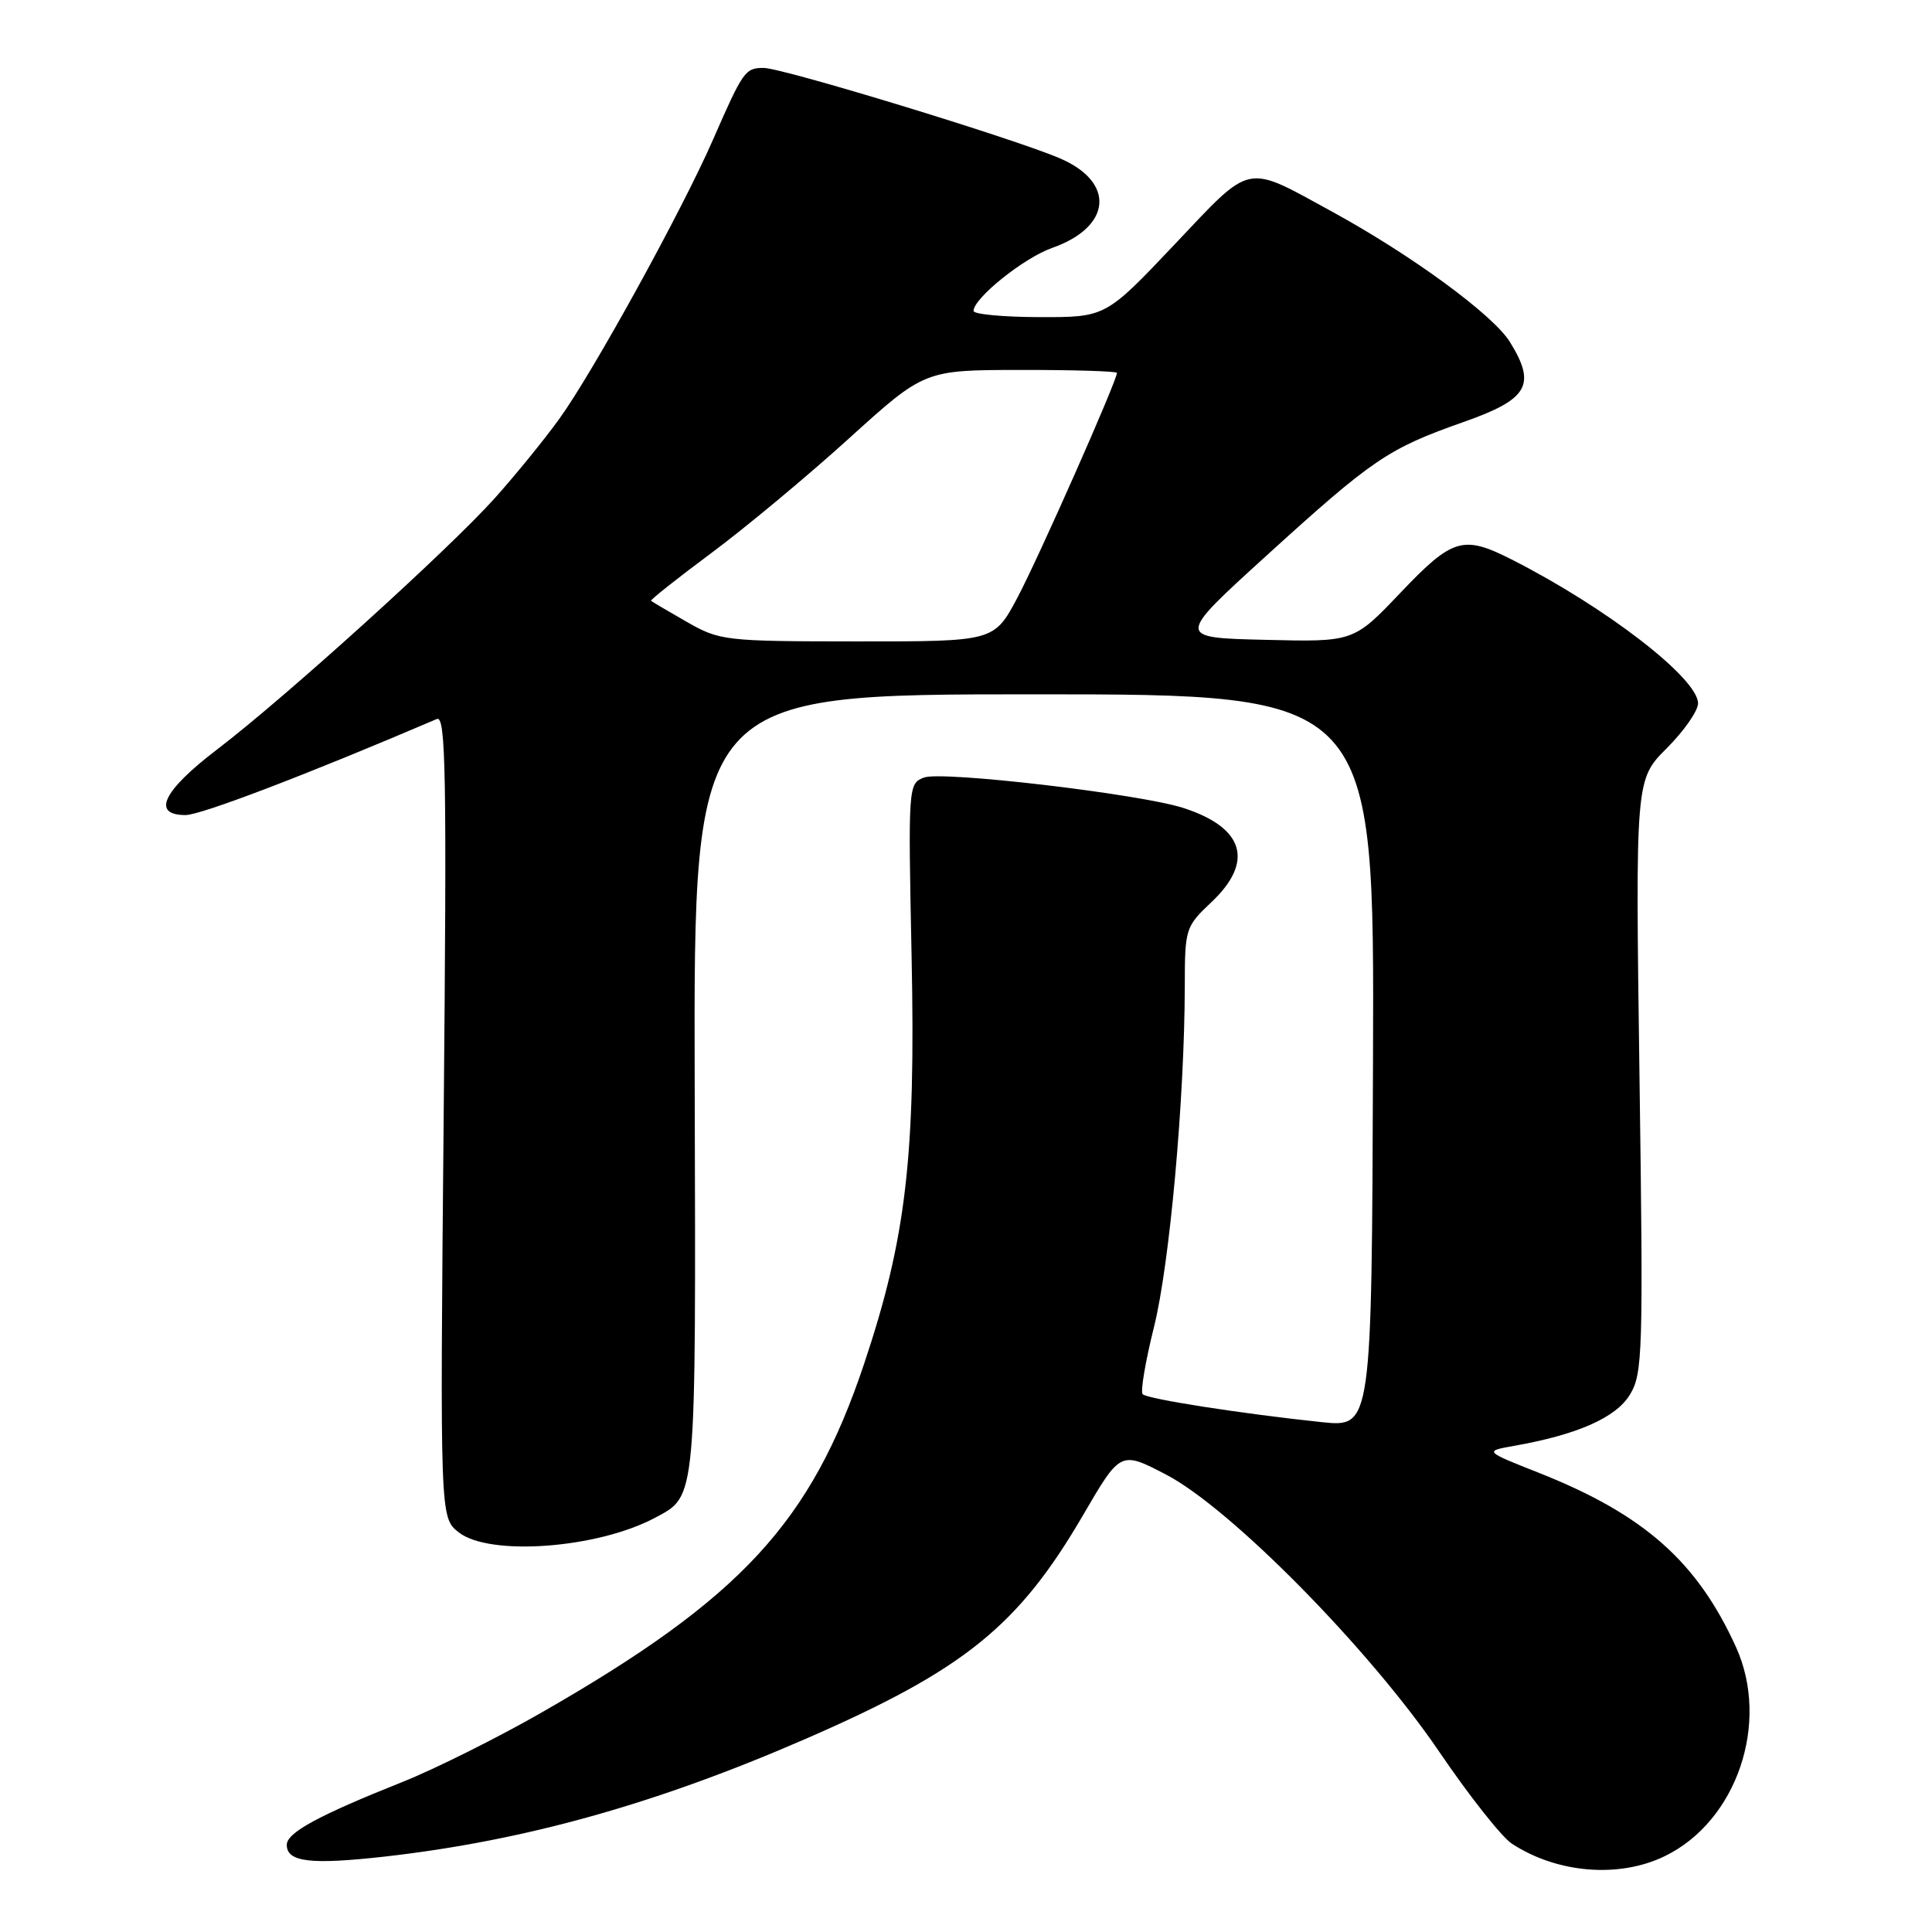<?xml version="1.0" encoding="UTF-8" standalone="no"?>
<!DOCTYPE svg PUBLIC "-//W3C//DTD SVG 1.1//EN" "http://www.w3.org/Graphics/SVG/1.1/DTD/svg11.dtd" >
<svg xmlns="http://www.w3.org/2000/svg" xmlns:xlink="http://www.w3.org/1999/xlink" version="1.1" viewBox="0 0 256 256">
 <g >
 <path fill="currentColor"
d=" M 220.57 245.96 C 230.13 241.34 234.58 228.28 230.03 218.25 C 224.88 206.92 217.86 200.70 203.99 195.19 C 196.66 192.29 196.66 192.29 200.58 191.59 C 209.00 190.11 214.12 187.85 215.97 184.80 C 217.67 182.02 217.75 179.27 217.24 142.56 C 216.70 103.30 216.70 103.30 220.85 99.15 C 223.13 96.87 225.00 94.19 225.00 93.20 C 225.00 89.88 212.78 80.46 200.29 74.13 C 193.86 70.87 192.47 71.29 185.58 78.53 C 179.36 85.07 179.36 85.07 167.61 84.78 C 155.85 84.50 155.85 84.50 167.82 73.62 C 181.92 60.80 183.93 59.44 193.92 55.92 C 202.51 52.90 203.60 51.02 200.07 45.31 C 197.86 41.73 187.02 33.79 176.50 28.04 C 164.86 21.68 166.01 21.44 155.62 32.41 C 146.50 42.04 146.50 42.04 137.75 42.02 C 132.94 42.01 129.00 41.64 129.00 41.20 C 129.00 39.52 135.66 34.17 139.39 32.86 C 147.31 30.08 147.84 24.15 140.44 20.98 C 134.28 18.33 103.68 9.00 101.19 9.00 C 98.74 9.00 98.46 9.40 94.48 18.50 C 90.36 27.92 78.58 49.32 74.11 55.50 C 72.13 58.25 68.28 62.97 65.57 66.00 C 59.47 72.80 37.84 92.39 28.75 99.32 C 21.57 104.80 20.04 108.00 24.59 108.00 C 26.62 108.00 40.83 102.57 57.89 95.27 C 59.08 94.77 59.21 102.65 58.79 147.88 C 58.30 201.09 58.30 201.09 60.78 203.04 C 64.85 206.25 79.19 205.18 86.80 201.11 C 92.32 198.15 92.21 199.38 92.05 143.52 C 91.91 92.00 91.91 92.00 137.01 92.00 C 182.11 92.00 182.11 92.00 181.93 140.57 C 181.76 189.13 181.76 189.13 175.13 188.44 C 164.57 187.33 152.04 185.38 151.41 184.74 C 151.09 184.42 151.77 180.41 152.91 175.83 C 154.98 167.56 156.96 145.67 156.99 130.68 C 157.00 123.05 157.08 122.79 160.50 119.56 C 166.22 114.17 164.88 109.66 156.77 107.05 C 150.95 105.19 124.81 102.12 122.43 103.03 C 120.35 103.82 120.33 104.15 120.79 126.66 C 121.34 153.23 120.08 164.03 114.50 180.71 C 107.46 201.74 98.21 211.75 71.85 226.87 C 65.99 230.23 57.66 234.39 53.35 236.11 C 42.16 240.57 38.00 242.84 38.00 244.45 C 38.00 246.74 41.16 247.11 51.04 246.00 C 69.54 243.90 86.94 239.03 106.70 230.43 C 127.74 221.28 134.91 215.50 143.49 200.80 C 148.47 192.25 148.47 192.25 154.49 195.38 C 163.04 199.82 181.45 218.49 190.70 232.11 C 194.66 237.94 198.99 243.42 200.32 244.29 C 206.32 248.22 214.51 248.90 220.57 245.96 Z  M 91.00 82.40 C 88.53 80.99 86.40 79.73 86.27 79.61 C 86.15 79.48 89.75 76.63 94.27 73.27 C 98.80 69.90 107.00 63.08 112.50 58.09 C 122.50 49.03 122.50 49.03 135.25 49.02 C 142.26 49.01 148.00 49.19 148.00 49.41 C 148.00 50.46 137.56 74.04 134.81 79.20 C 131.72 85.00 131.72 85.00 113.61 84.99 C 96.00 84.98 95.38 84.90 91.00 82.40 Z "/>
</g>
</svg>